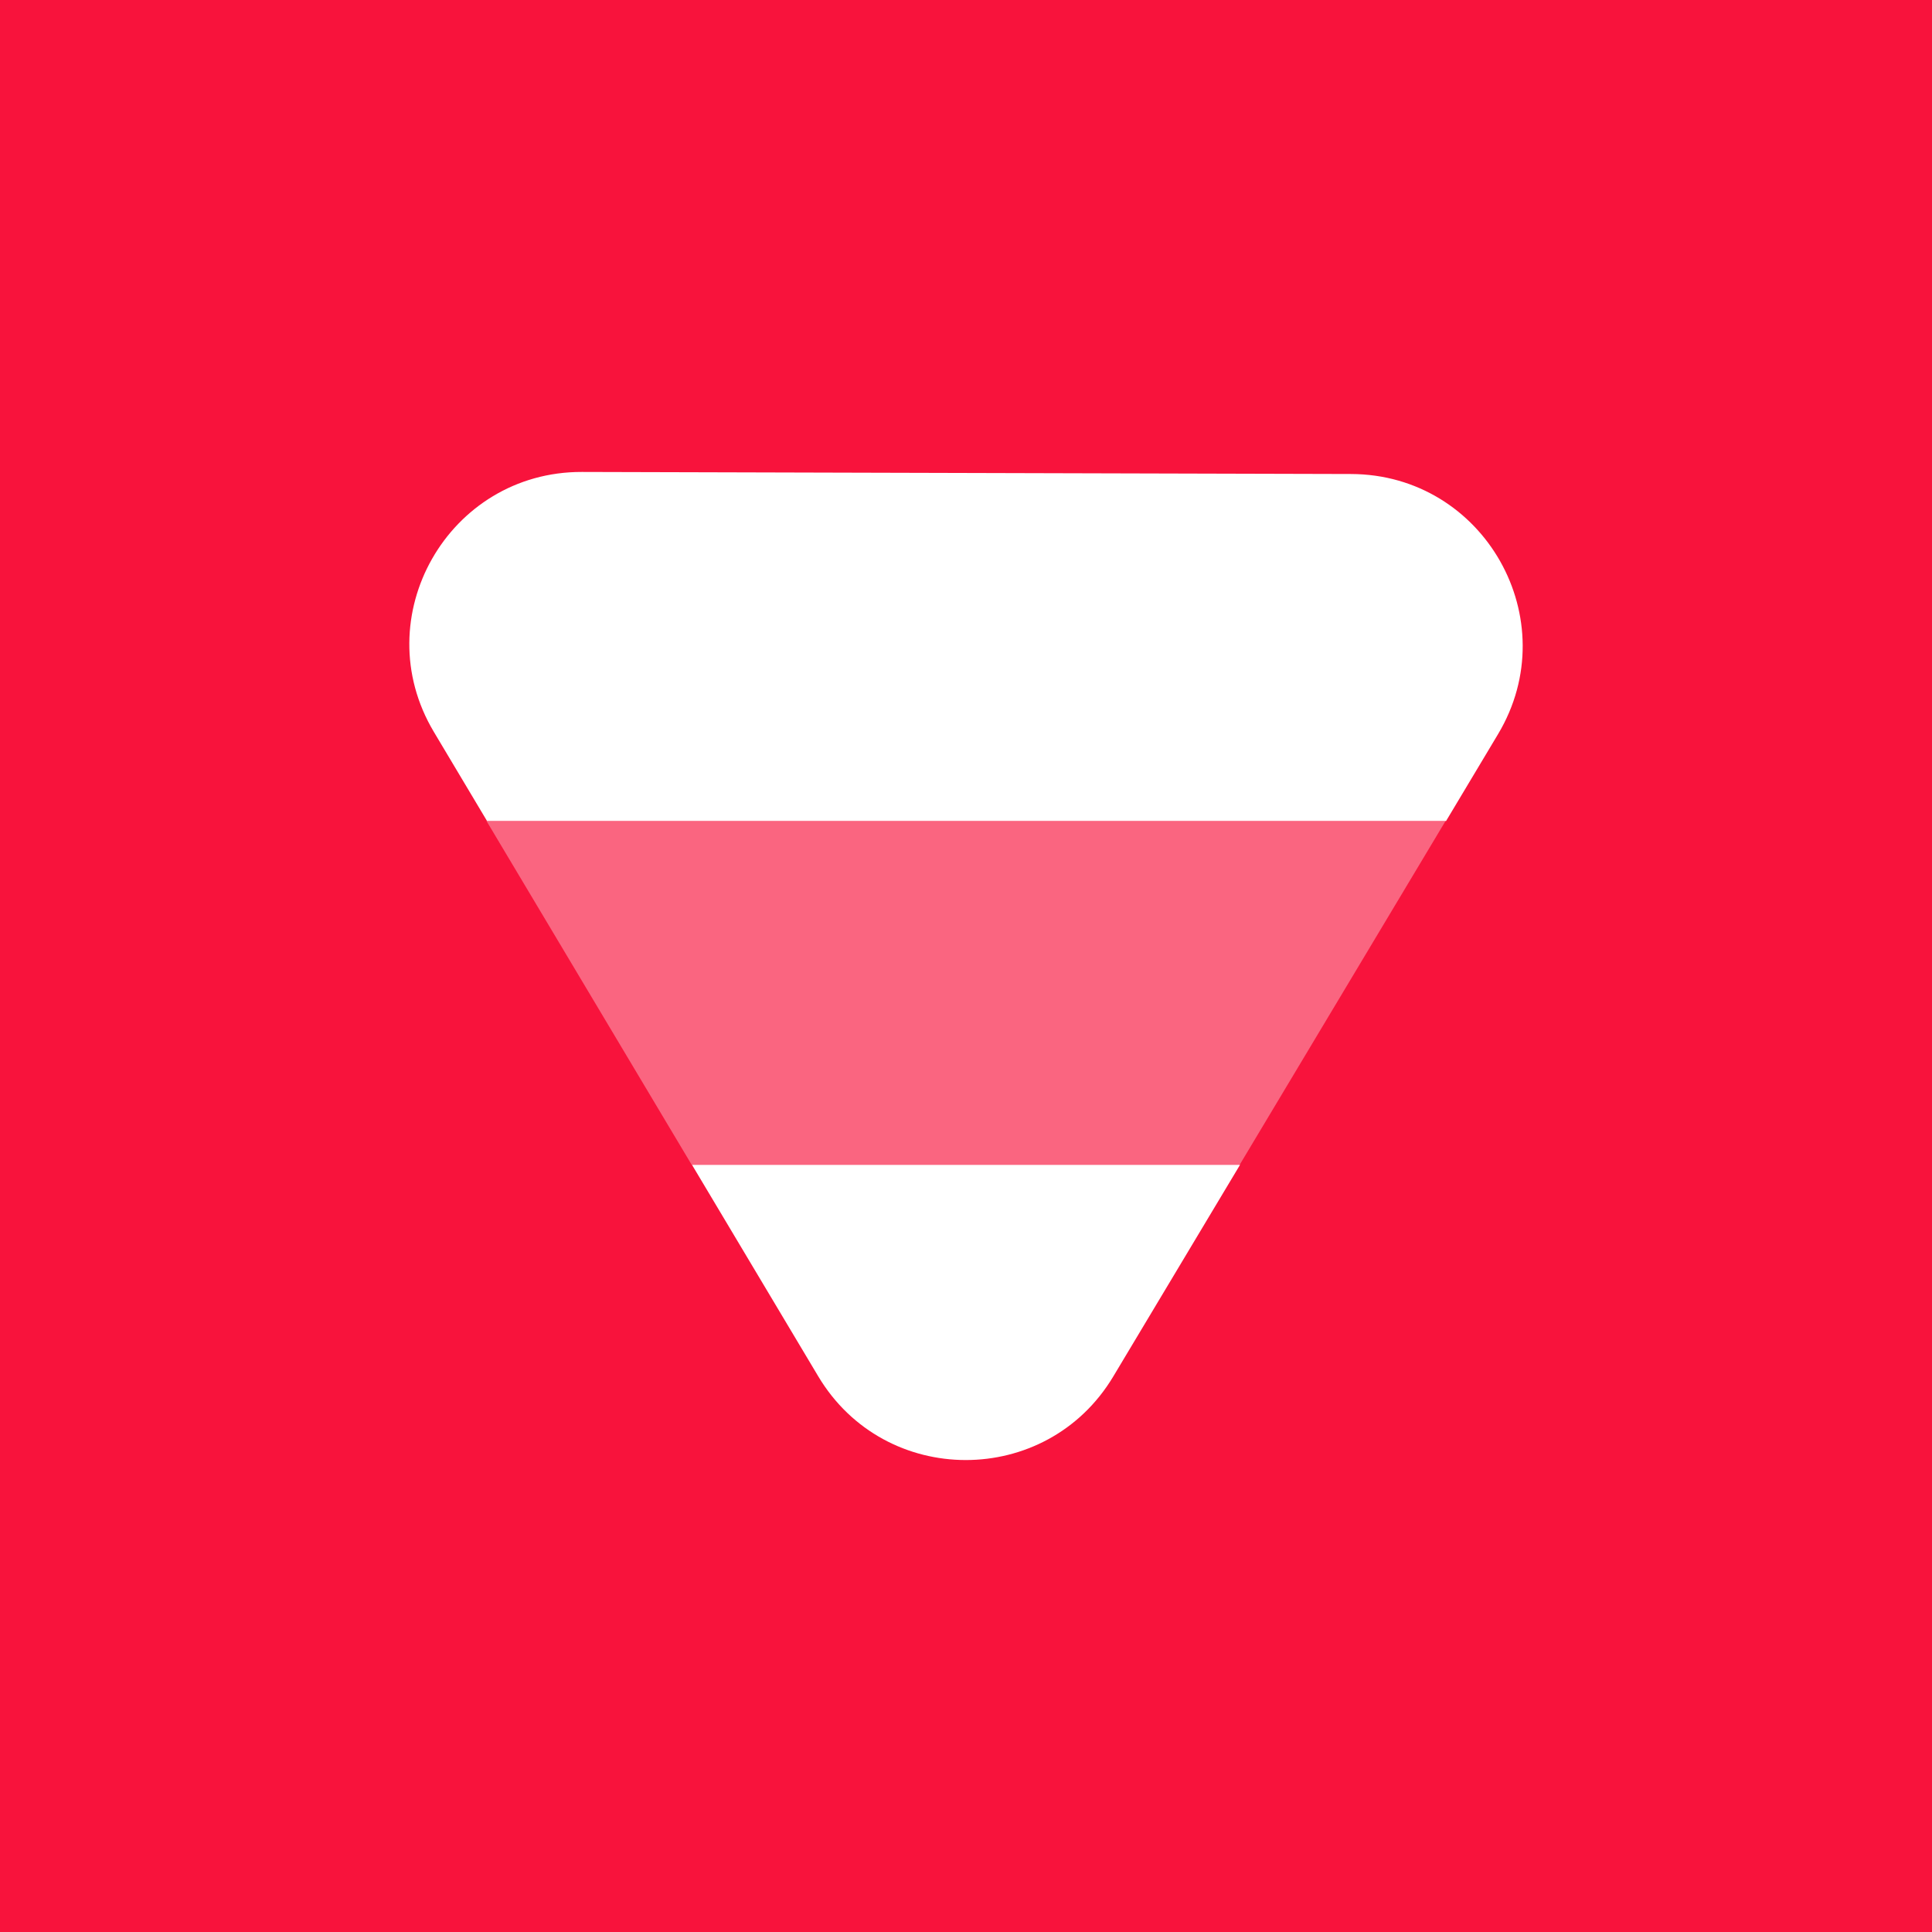 <svg width="72" height="72" viewBox="0 0 72 72" fill="none" xmlns="http://www.w3.org/2000/svg">
<rect width="72" height="72" fill="#F8133C"/>
<path d="M55.827 27.361C58.379 23.097 55.317 17.678 50.348 17.665L21.686 17.588C16.707 17.576 13.617 23.001 16.169 27.276L18.15 30.596H53.891L55.827 27.361Z" fill="white"/>
<path opacity="0.35" d="M53.871 30.596H18.131L25.777 43.408H46.199L53.871 30.596Z" fill="white"/>
<path d="M25.788 43.408L30.492 51.289C32.975 55.449 38.999 55.453 41.488 51.298L46.212 43.41H25.788V43.408Z" fill="white"/>
</svg>
